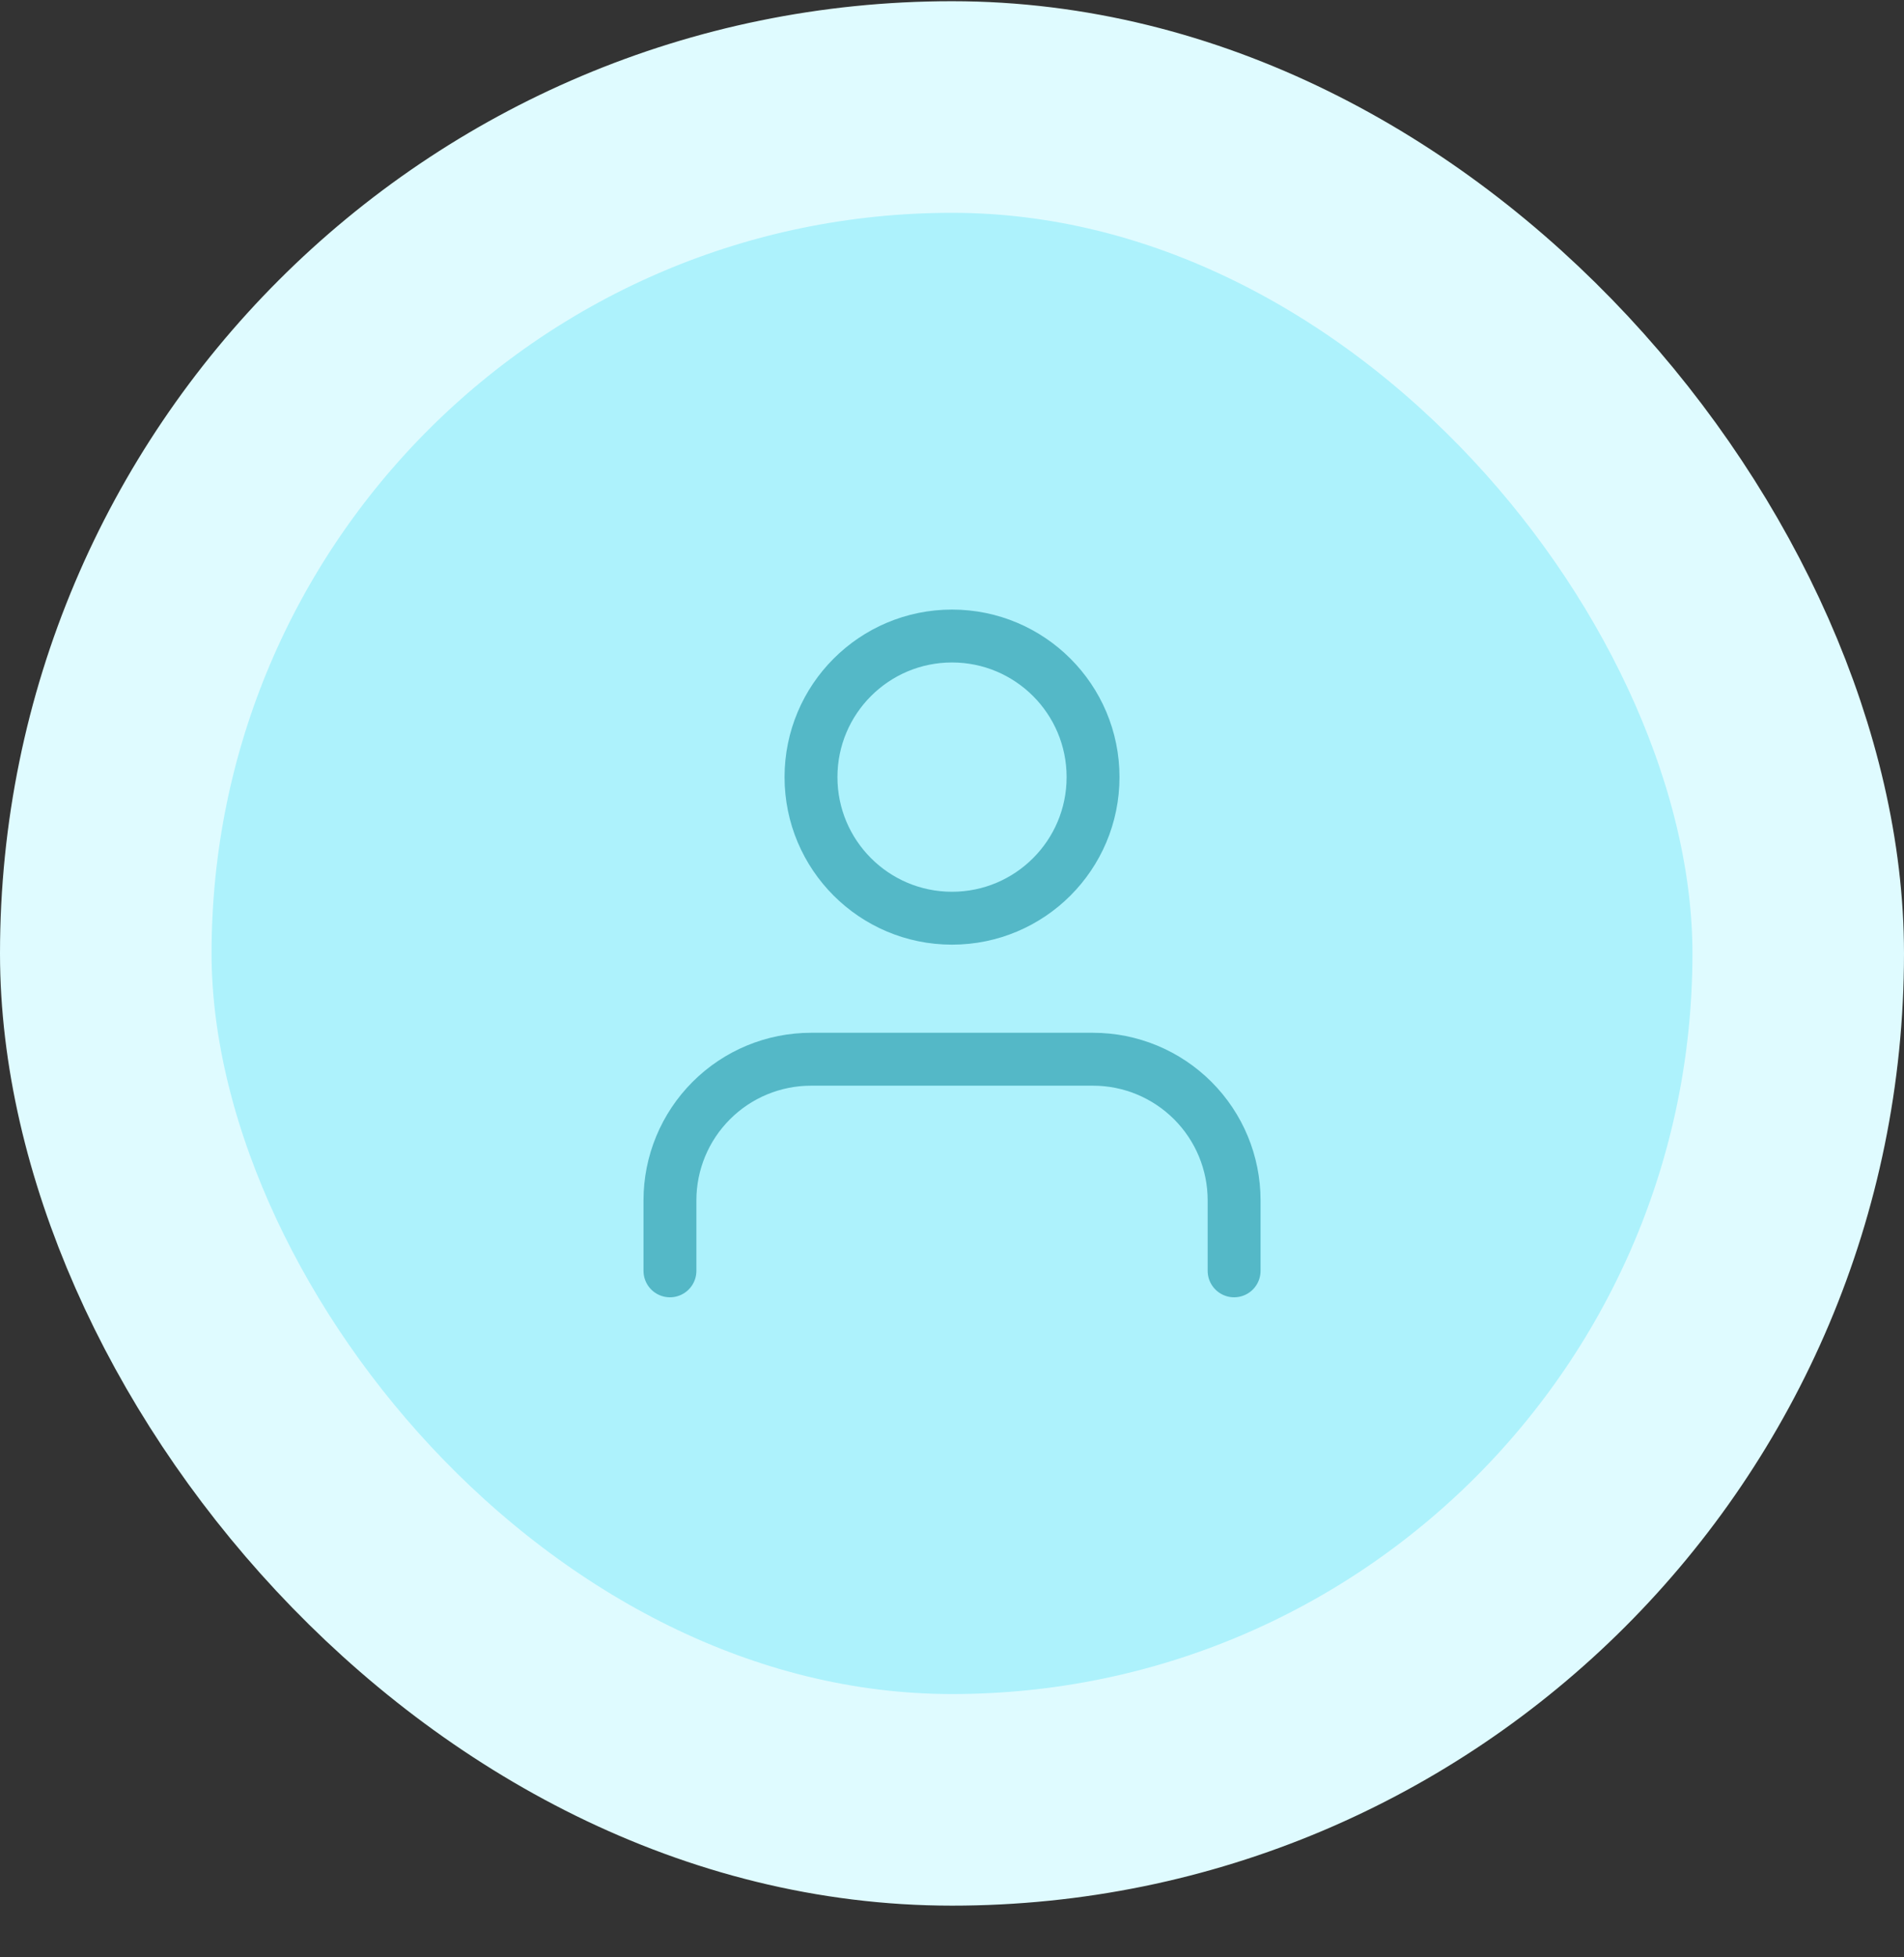 <svg width="36" height="37" viewBox="0 0 36 37" fill="none" xmlns="http://www.w3.org/2000/svg">
<rect x="0" y="0" width="36" height="37" fill="#333333" stroke="none"/>
<rect x="2" y="2.023" width="32" height="32" rx="16" fill="#ADF2FC"/>
<rect x="2" y="2.023" width="32" height="32" rx="16" stroke="#DFFBFF" stroke-width="4"/>
<path d="M23.334 24.023V22.69C23.334 21.983 23.053 21.305 22.553 20.805C22.052 20.304 21.374 20.023 20.667 20.023H15.334C14.626 20.023 13.948 20.304 13.448 20.805C12.948 21.305 12.667 21.983 12.667 22.69V24.023M20.667 14.69C20.667 16.163 19.473 17.357 18 17.357C16.528 17.357 15.334 16.163 15.334 14.69C15.334 13.217 16.528 12.023 18 12.023C19.473 12.023 20.667 13.217 20.667 14.69Z" stroke="#54B8C7" stroke-linecap="round" stroke-linejoin="round"/>
</svg>

